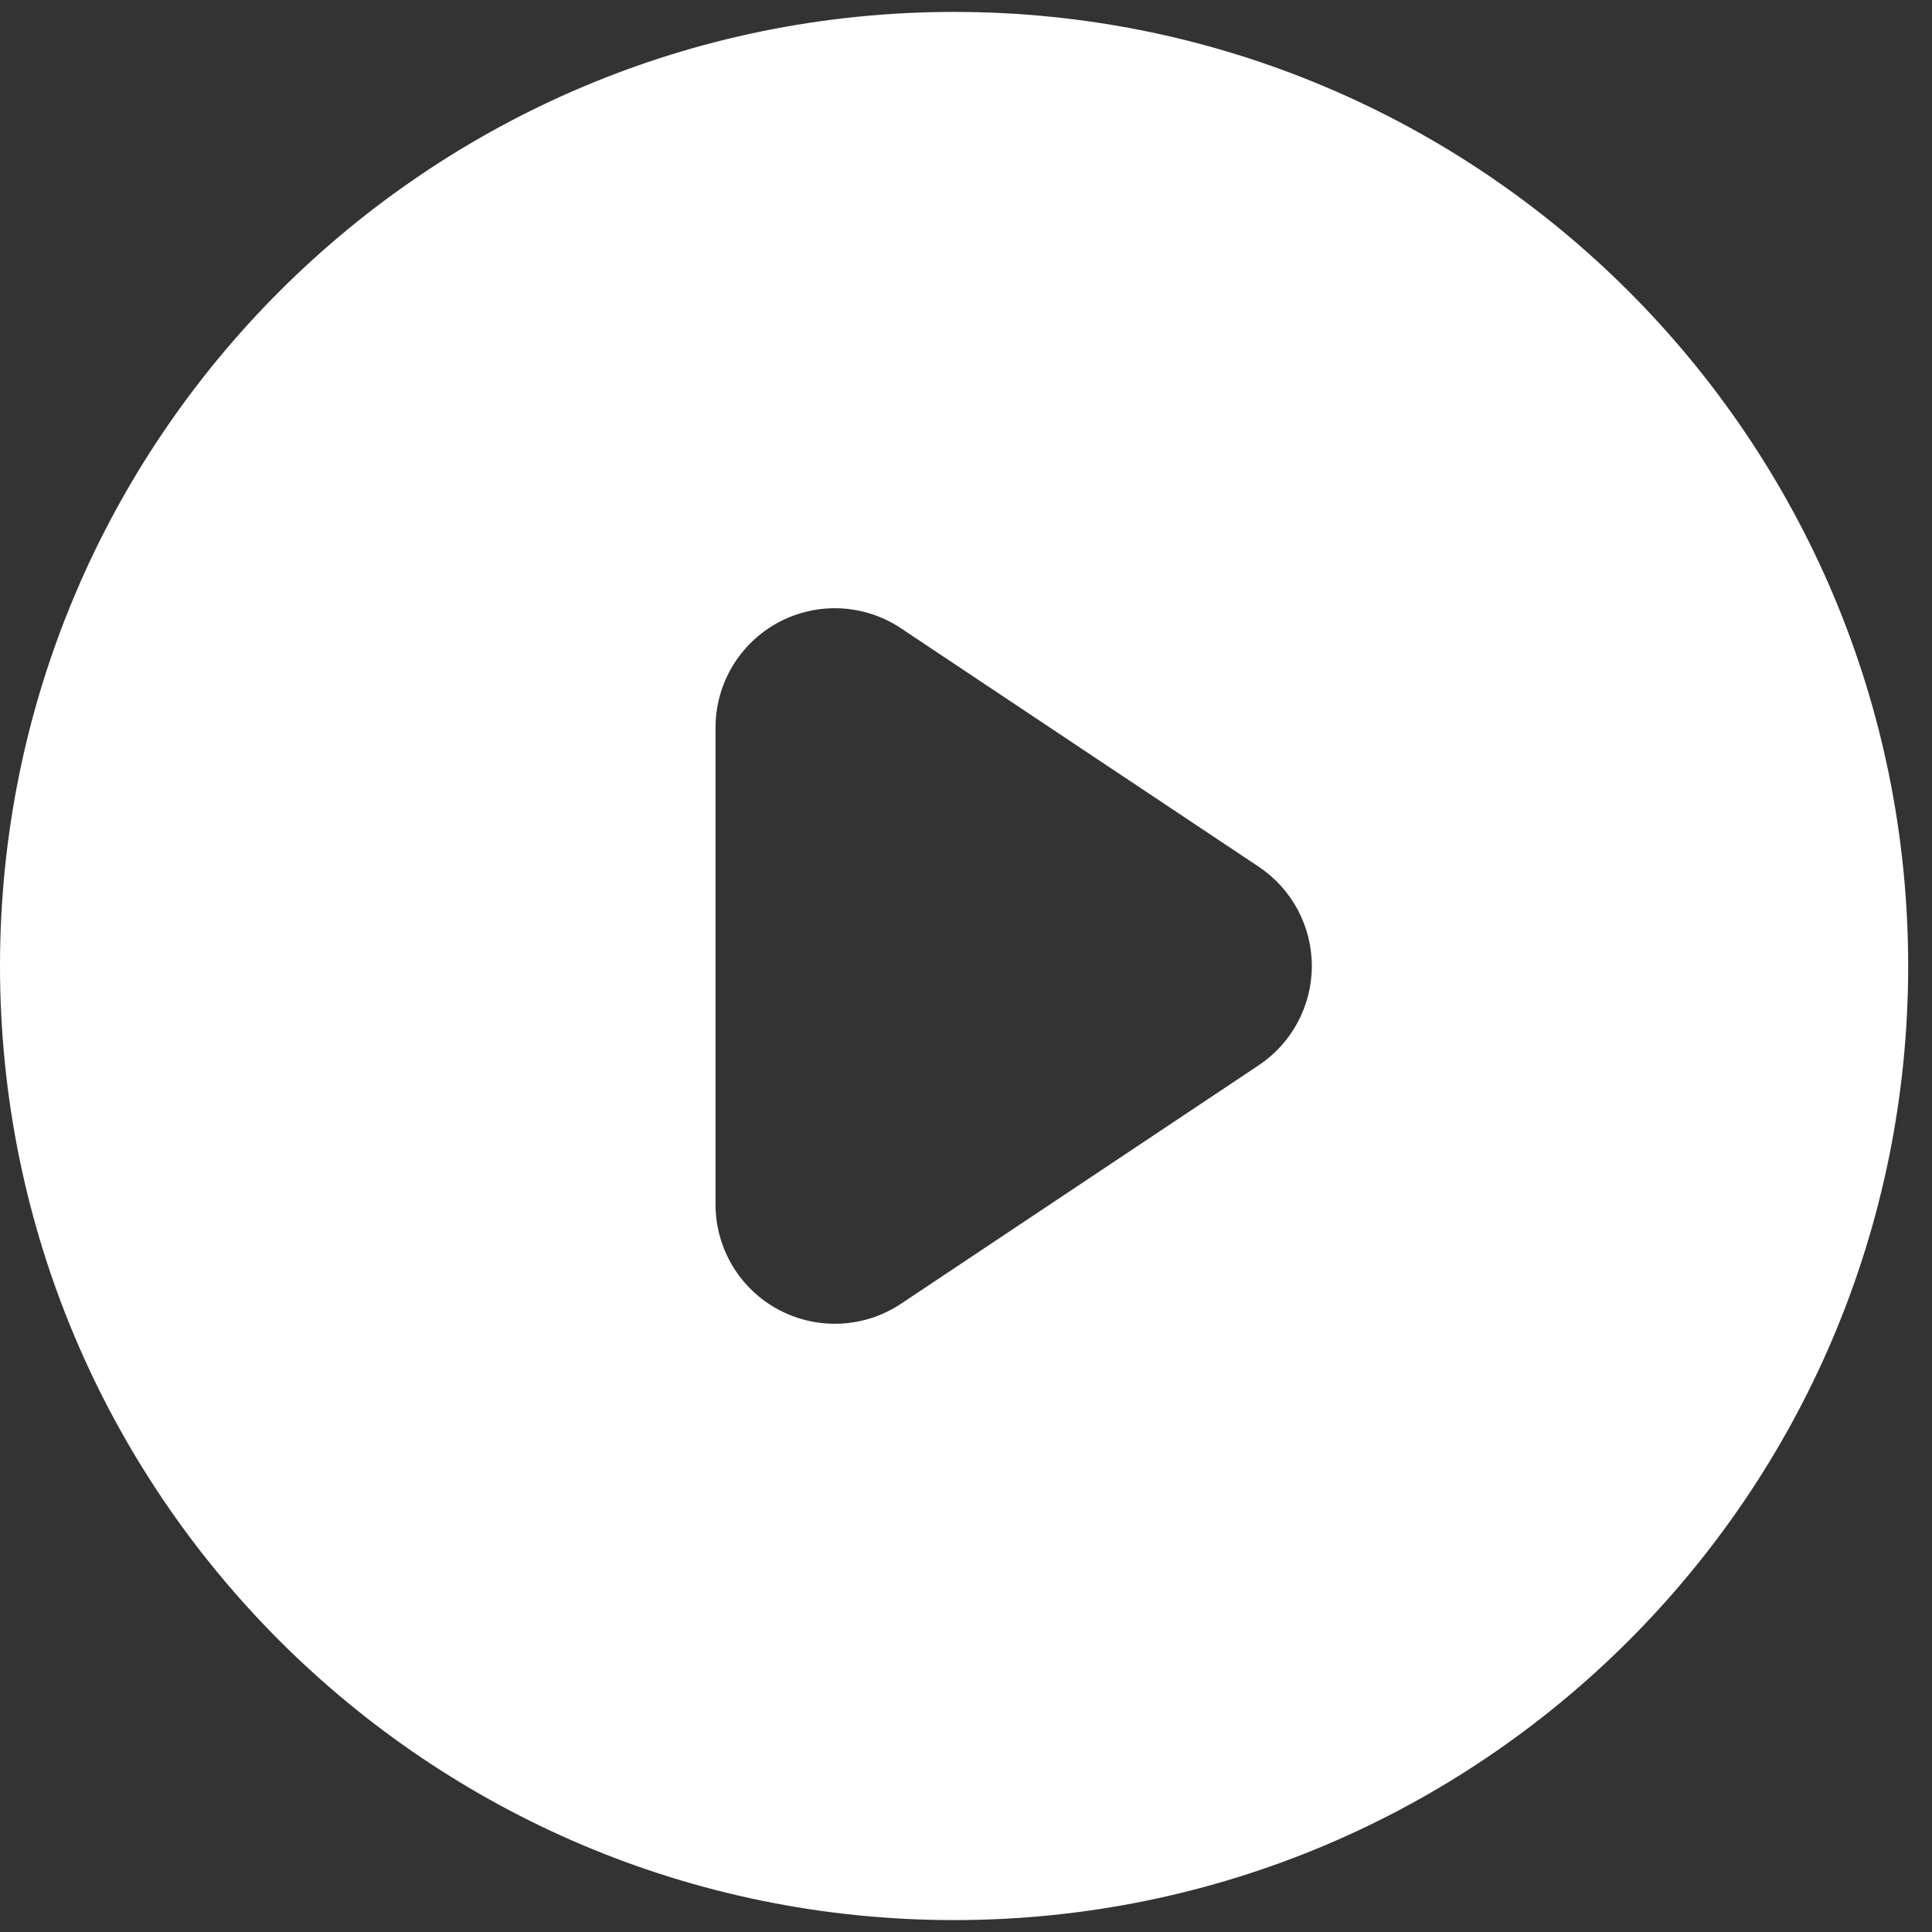 <svg width="36" height="36" viewBox="0 0 36 36" fill="none" xmlns="http://www.w3.org/2000/svg">
<rect x="0" y="0" width="36" height="36" fill="#333333" stroke="none"/>
<path fill-rule="evenodd" clip-rule="evenodd" d="M17.778 35.778C27.596 35.778 35.556 27.818 35.556 18C35.556 8.182 27.596 0.222 17.778 0.222C7.959 0.222 0 8.182 0 18C0 27.818 7.959 35.778 17.778 35.778ZM16.788 11.707C16.106 11.252 15.23 11.21 14.507 11.596C13.784 11.983 13.333 12.736 13.333 13.556V22.445C13.333 23.264 13.784 24.017 14.507 24.404C15.23 24.79 16.106 24.748 16.788 24.294L23.455 19.849C24.073 19.437 24.444 18.743 24.444 18C24.444 17.257 24.073 16.563 23.455 16.151L16.788 11.707Z" fill="white"/>
</svg>
